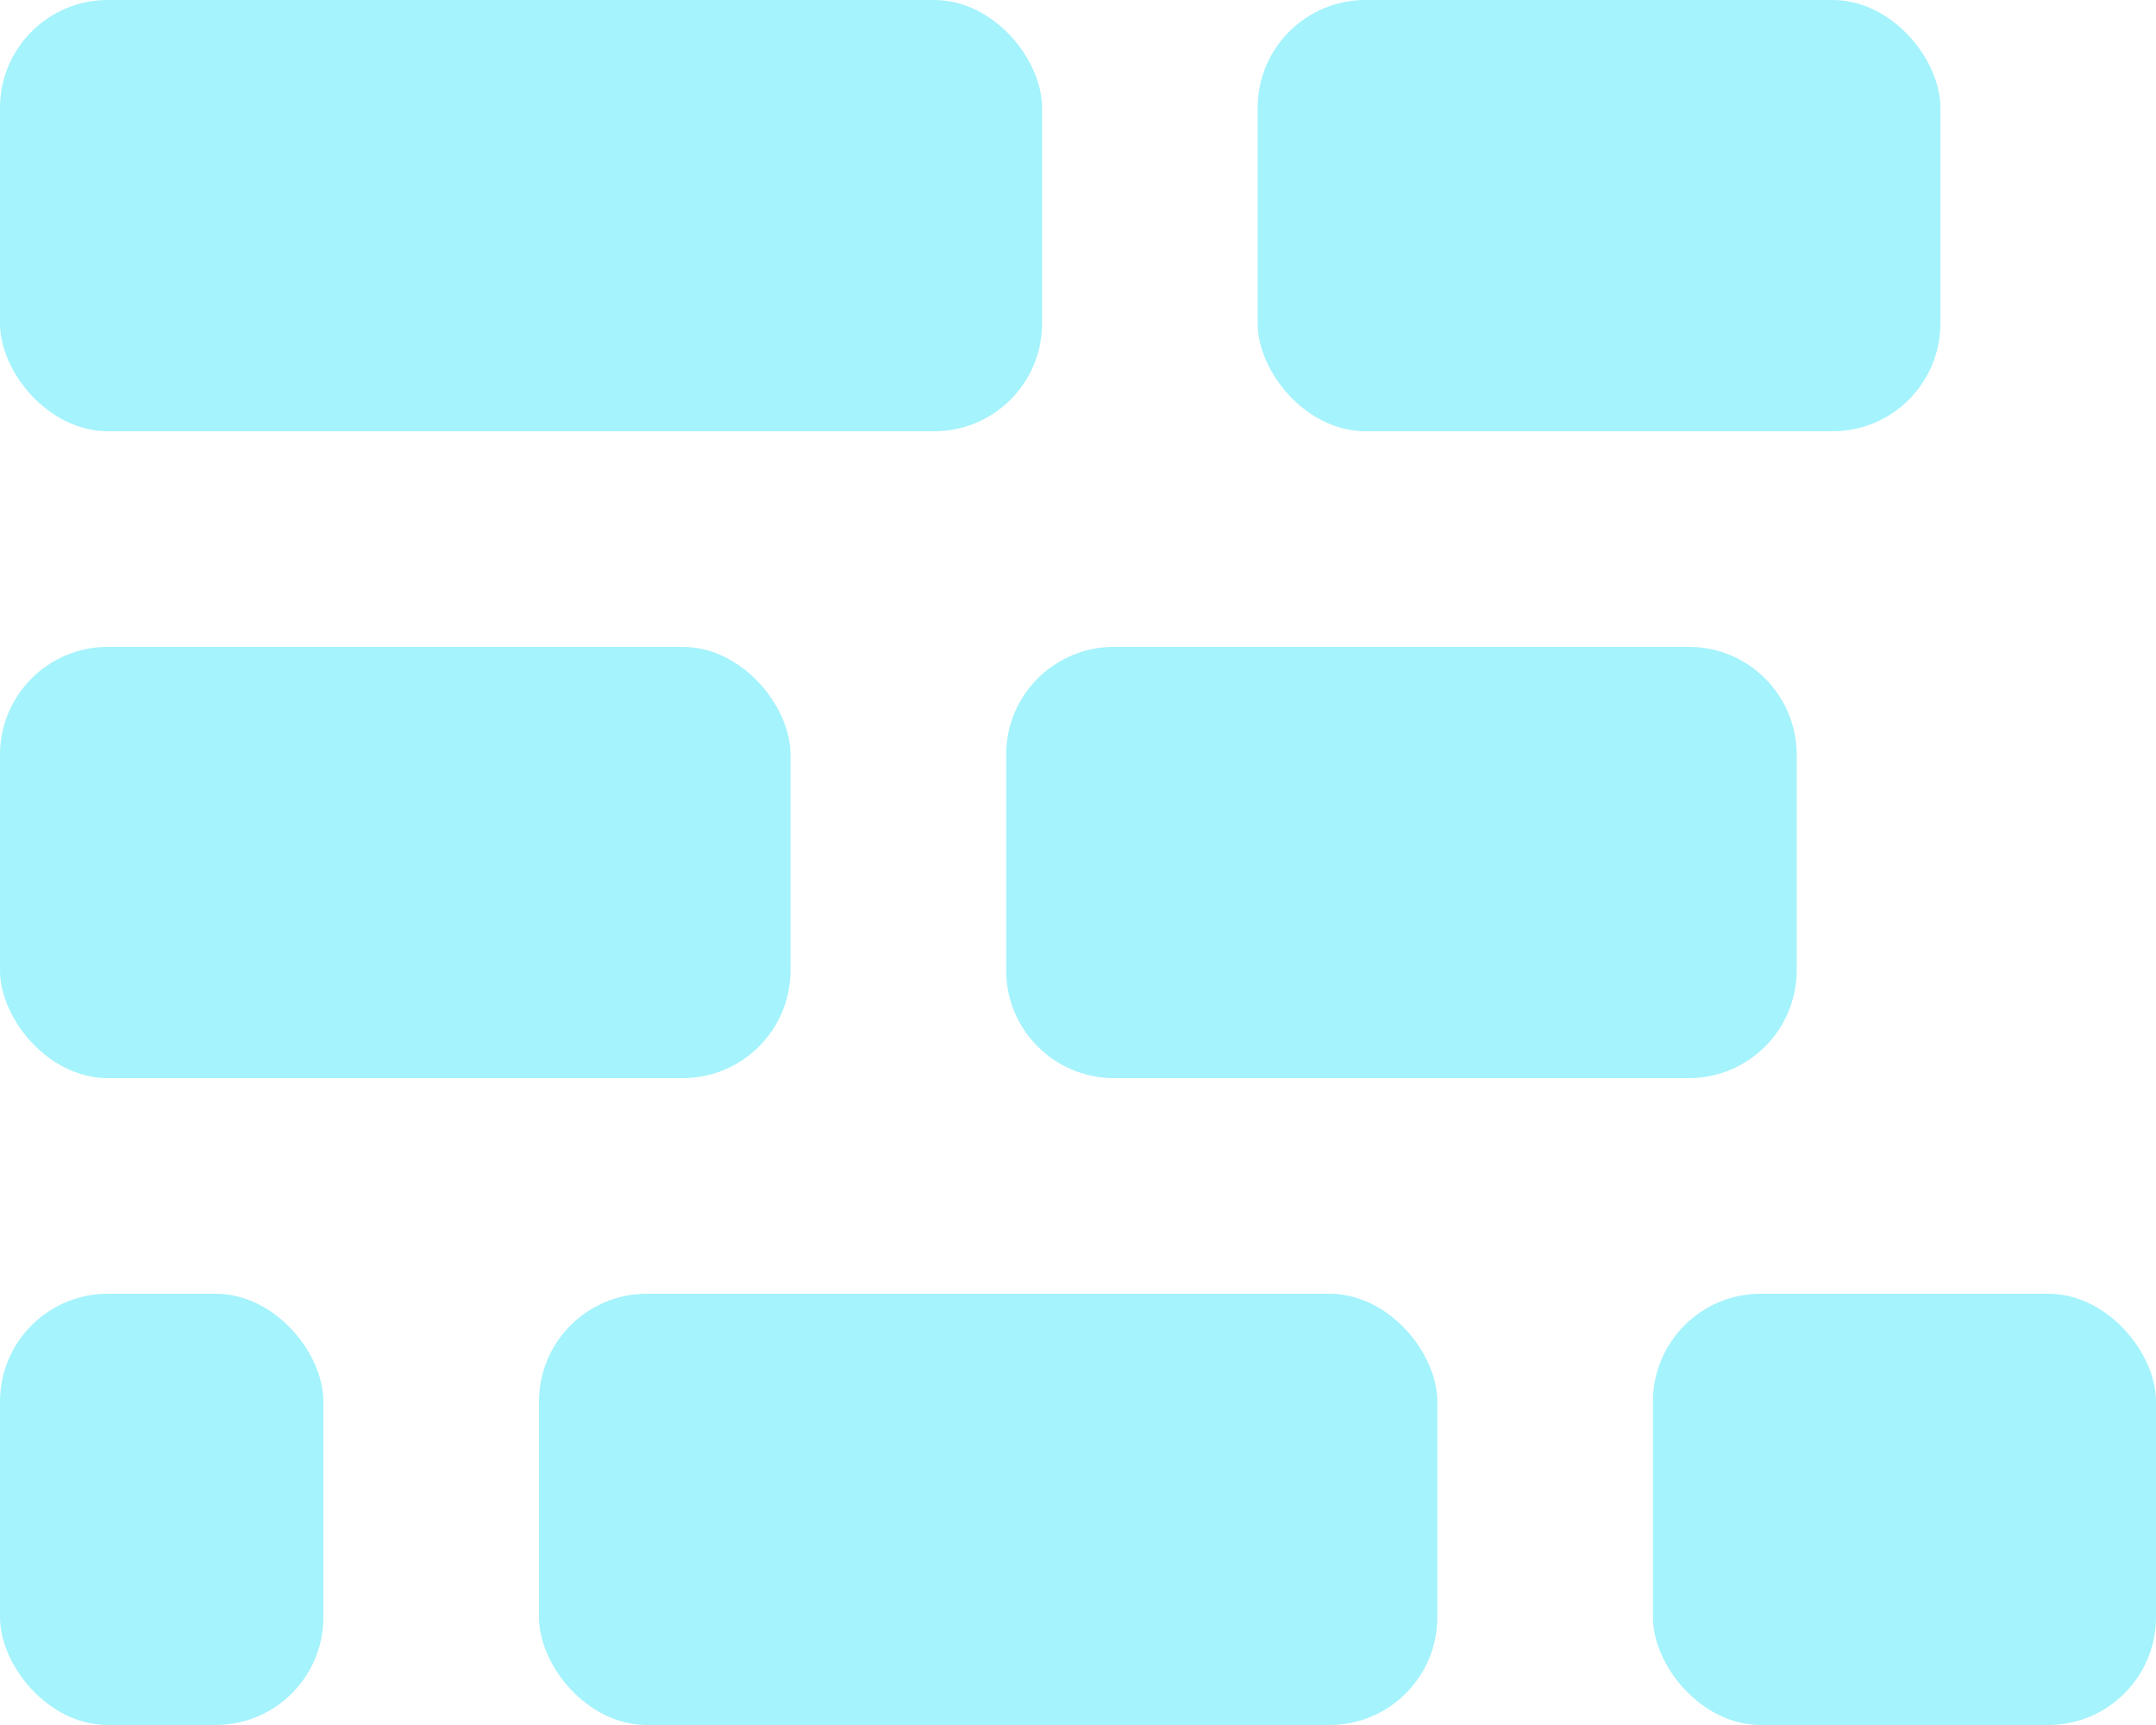 <svg width="60" height="48" viewBox="0 0 60 48" fill="none" xmlns="http://www.w3.org/2000/svg">
<rect x="46" y="36" width="14" height="12" rx="3" fill="#A5F3FC"/>
<rect y="36" width="9" height="12" rx="3" fill="#A5F3FC"/>
<rect x="15" y="36" width="25" height="12" rx="3" fill="#A5F3FC"/>
<rect y="18" width="22" height="12" rx="3" fill="#A5F3FC"/>
<path d="M28 21C28 19.343 29.343 18 31 18H47C48.657 18 50 19.343 50 21V27C50 28.657 48.657 30 47 30H31C29.343 30 28 28.657 28 27V21Z" fill="#A5F3FC"/>
<rect width="29" height="12" rx="3" fill="#A5F3FC"/>
<rect x="35" width="19" height="12" rx="3" fill="#A5F3FC"/>
</svg>
